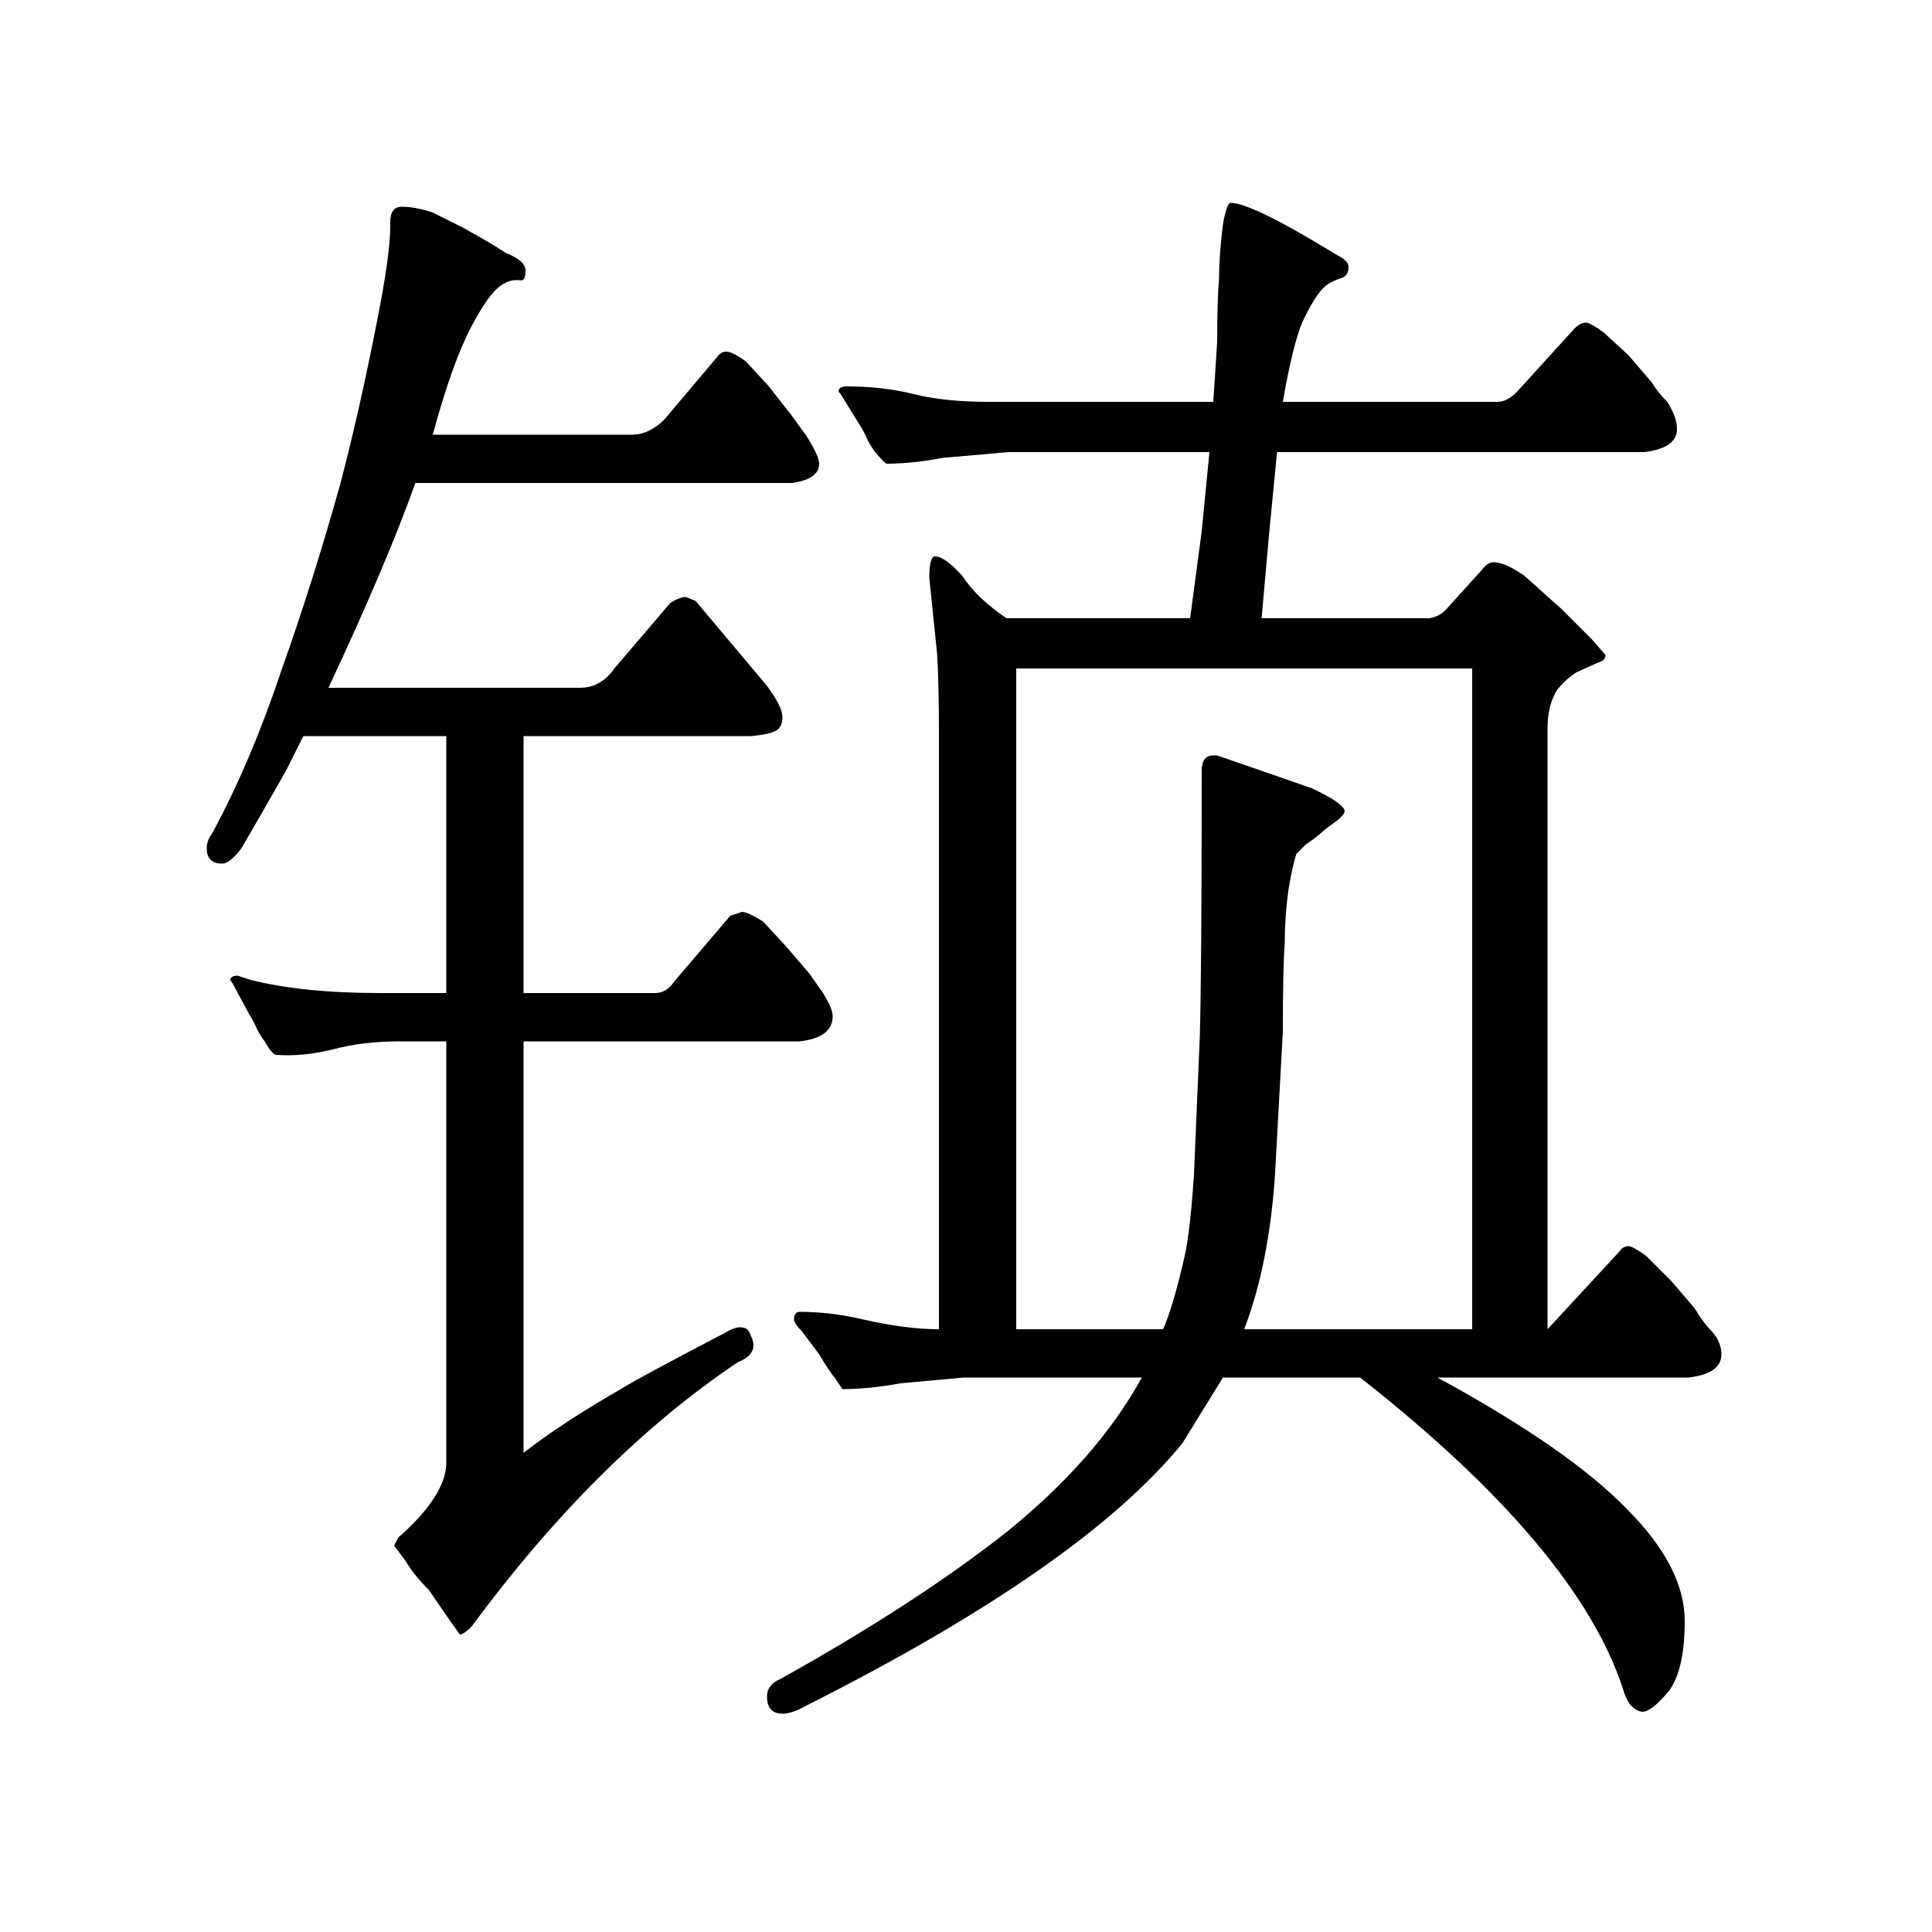 <?xml version="1.0" standalone="no"?>
<!DOCTYPE svg PUBLIC "-//W3C//DTD SVG 1.1//EN" "http://www.w3.org/Graphics/SVG/1.1/DTD/svg11.dtd" >
<svg xmlns="http://www.w3.org/2000/svg" xmlns:xlink="http://www.w3.org/1999/xlink" version="1.1" viewBox="0 -200 1000 1000">
  <g transform="matrix(1 0 0 -1 0 800)">
   <path fill="currentColor"
d="M486 619q0 29 -1 43l-4 39q0 11 3 11q5 0 14 -10q8 -12 23 -22h95l6 45l4 41h-104l-34 -3q-16 -3 -29 -3q-1 0 -6 6q-3 4 -4.5 7.5t-3.5 6.5l-8 13q-3 5 -3 4q0 3 4 3q19 0 35 -4t39 -4h116l2 31q0 22 1 33q0 12 2 28q2 11 4 11q11 0 55 -27q6 -3 6 -6q0 -5 -4 -6
q-6 -2 -9 -5q-5 -5 -11 -18q-5 -12 -10 -41h111q5 0 10 5l30 33q3 3 6 3q2 0 9 -5l13 -12l12 -14q3 -5 8 -10q5 -8 5 -14q0 -10 -17 -12h-190l-4 -41l-4 -45h87q5 1 8 4l19 21q3 4 6 4q6 0 16 -7l19 -17l16 -16l7 -8q0 -3 -4 -4l-11 -5q-5 -3 -10 -9q-5 -8 -5 -20v-311
l37 40q2 3 5 3q2 0 9 -5l13 -13l12 -14q5 -8 8 -11q6 -6 6 -13q0 -10 -17 -12h-130q68 -37 98 -68q30 -30 30 -58q0 -25 -8 -36q-9 -11 -14 -11q-7 1 -10 12q-24 73 -136 161h-71l-21 -34q-52 -64 -195 -136q-7 -4 -12 -4q-8 0 -8 9q0 6 7 9q70 39 117 76q47 38 70 80h-92
l-33 -3q-16 -3 -30 -3l-4 6q-2 2 -8 12l-9 12q-4 4 -4 6q0 4 3 4q16 0 33 -4q22 -5 39 -5v307zM323 282q8 5 52 28q5 3 8 3q4 0 5 -3q2 -4 2 -6q0 -6 -8 -9q-73 -49 -138 -137q-4 -4 -6 -4l-5 7l-11 16q-8 8 -12 15l-6 8l2 4q25 22 25 39v218h-24q-19 0 -34 -4
q-16 -4 -30 -3q-2 0 -6 7q-3 4 -4.5 7.5t-3.5 6.5l-7 13q-3 6 -3 4q0 3 4 3l6 -2q27 -7 68 -7h34v133h-74l-9 -18l-12 -21l-11 -19q-6 -8 -10 -8q-8 0 -8 8q0 4 3 8q20 37 36 85q16 45 30 95q10 38 19 84q7 35 7 50v2q0 8 6 8q7 0 16 -3l16 -8l14 -8l8 -5q10 -4 10 -9
q0 -6 -3 -5h-2q-4 0 -8 -3q-6 -4 -15 -21q-10 -19 -20 -56h103q9 0 17 8l27 32q2 3 5 3t10 -5l12 -13q10 -13 11 -14q5 -7 8 -11q7 -11 7 -15q0 -8 -14 -10h-195q-15 -42 -45 -106h130q11 0 18 10l29 34q5 3 8 3l5 -2l37 -44q8 -11 8 -16t-3 -7t-13 -3h-118v-133h68
q6 0 10 6l29 34l6 2q3 0 11 -5l12 -13l12 -14l7 -10q5 -8 5 -12q0 -11 -17 -13h-143v-213q19 15 52 34zM526 312h76q5 11 11 37q3 13 5 43l3 71q1 34 1 135v3q0 8 6 8h2l49 -17q17 -8 17 -12q0 -1 -3 -4l-8 -6q-3 -3 -9 -7l-5 -5q-2 -6 -4 -18q-2 -14 -2 -28q-1 -12 -1 -46
l-4 -73q-3 -47 -16 -81h118v342h-236v-342z" />
  </g>

</svg>

